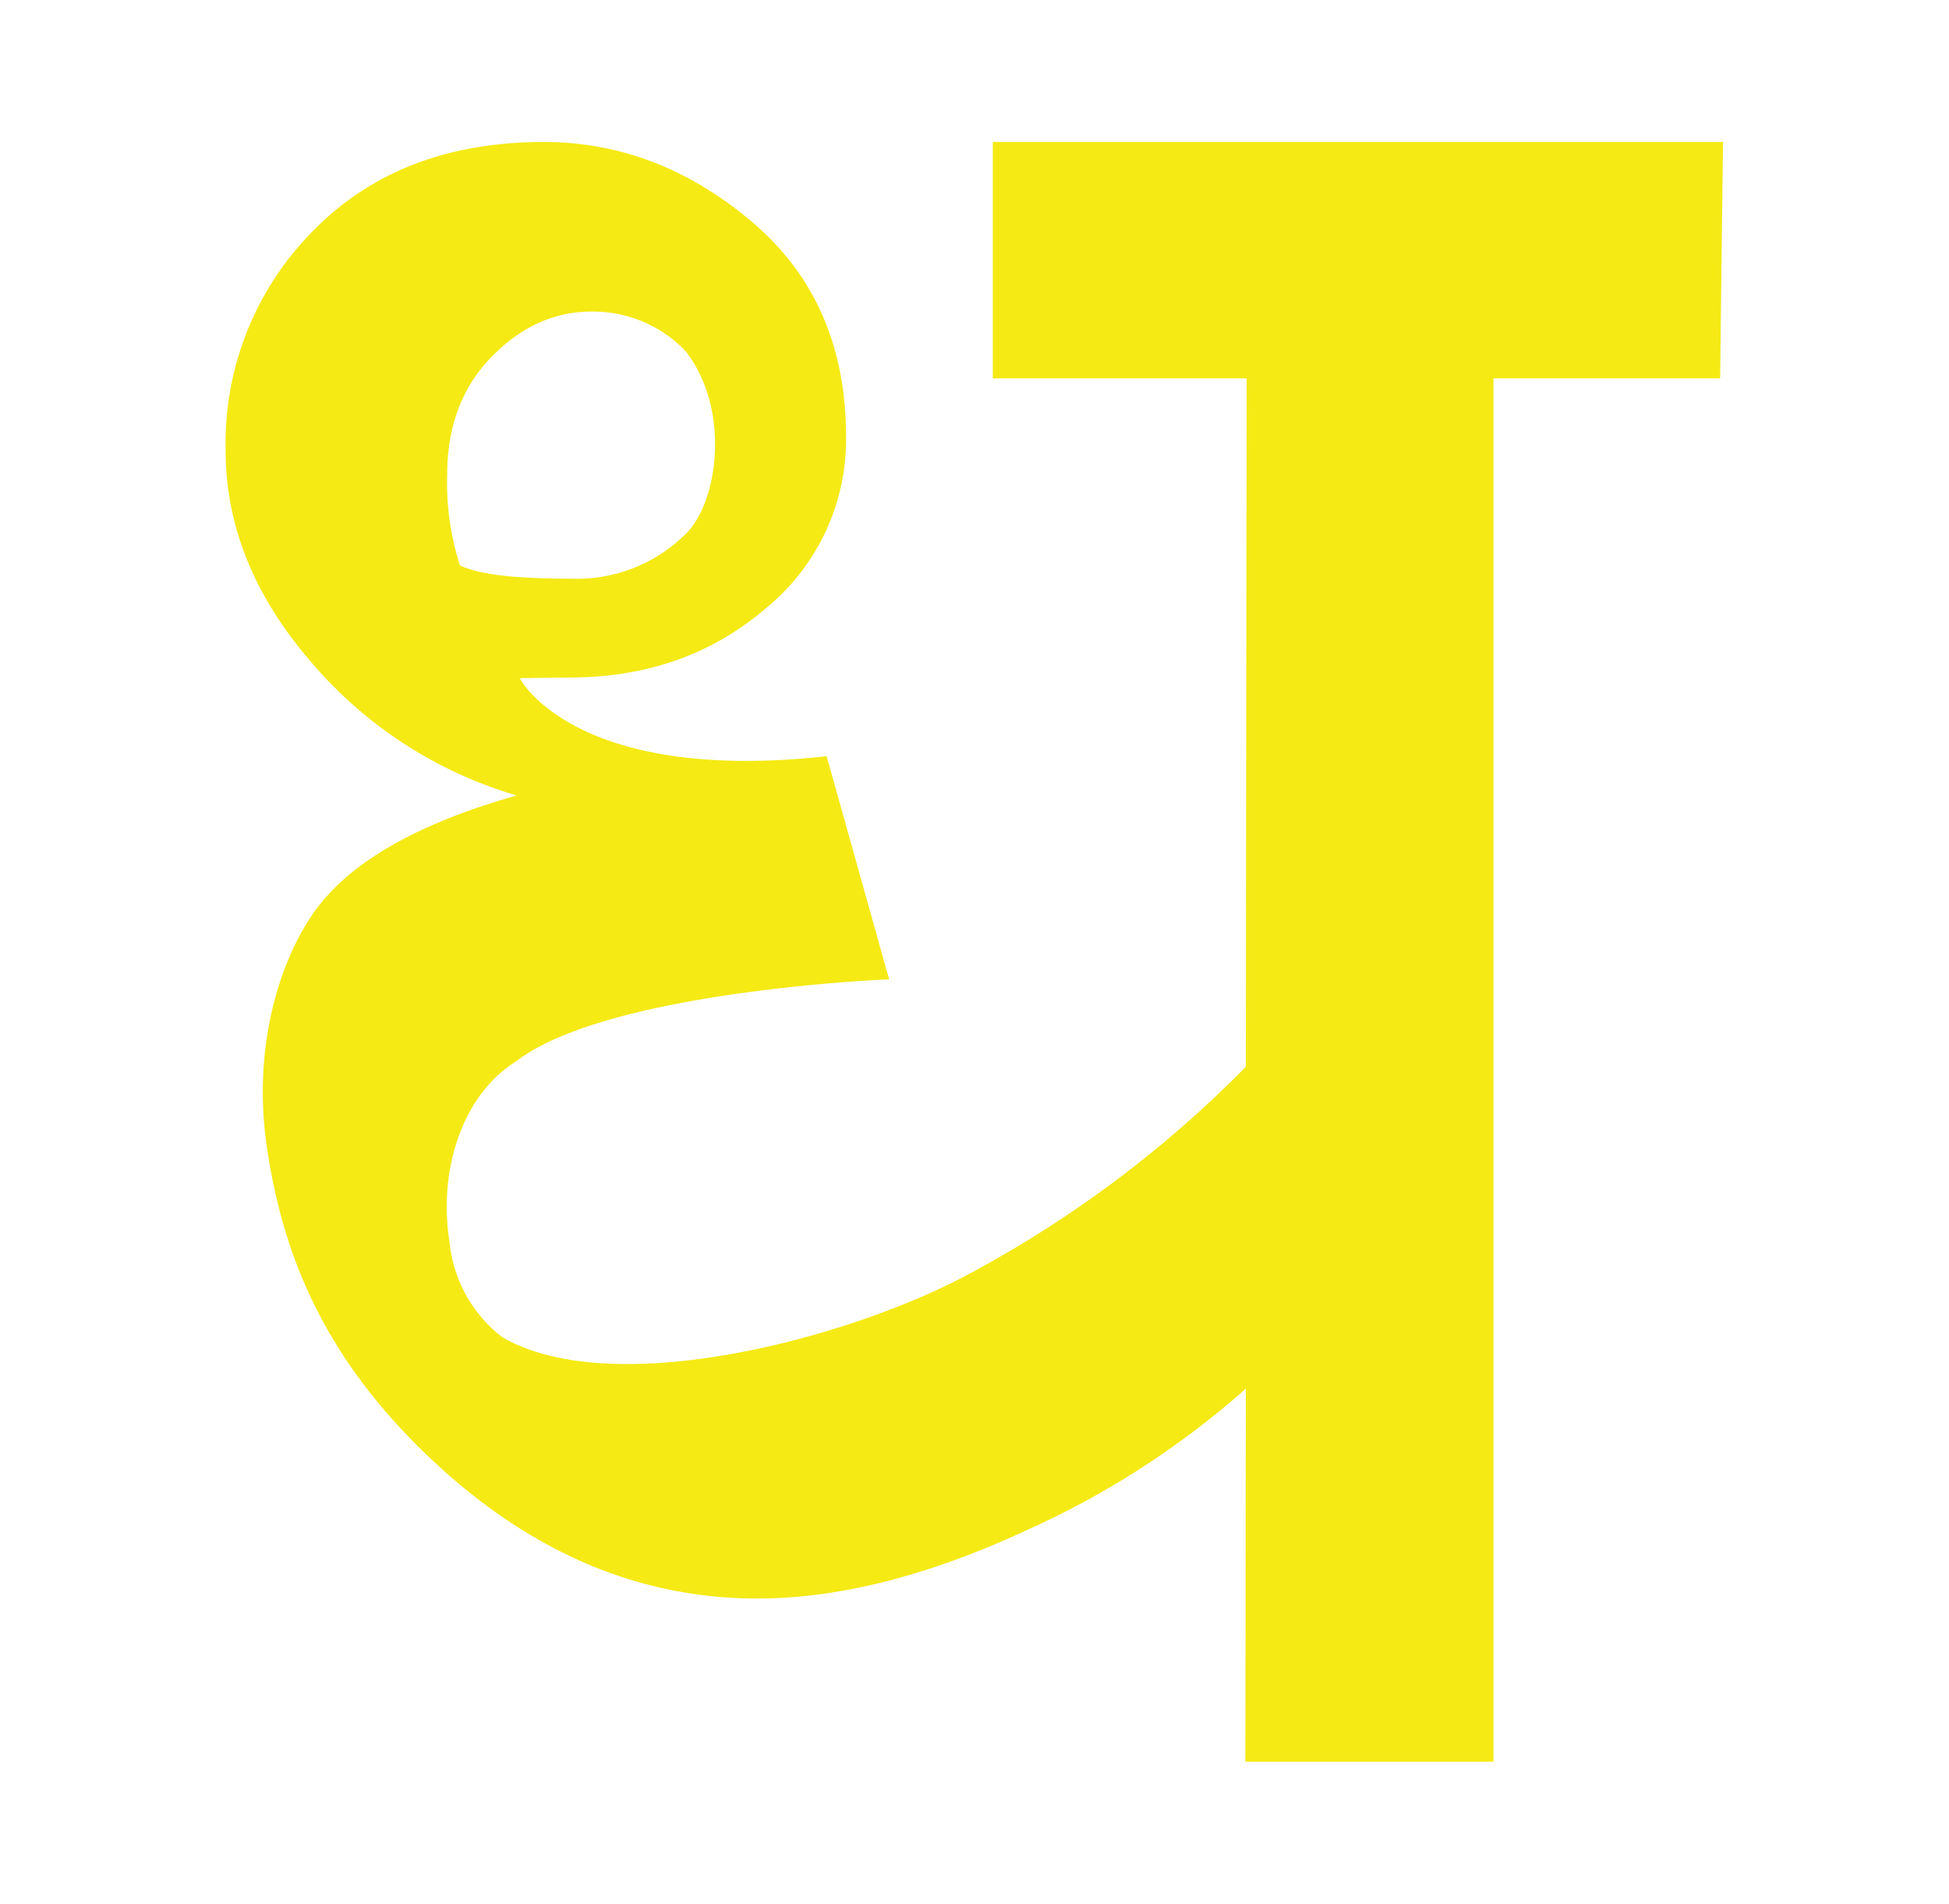 <svg id="Layer_1" data-name="Layer 1" xmlns="http://www.w3.org/2000/svg" width="215" height="210" viewBox="0 0 215 210">
  <defs>
    <style>
      .cls-1 {
        fill: #f5ea14;
      }
    </style>
  </defs>
  <path class="cls-1" d="M109.52,15.66V41.73h28l-.09,75.94a126.63,126.63,0,0,1-30.39,22.77c-12.83,7-39.25,14.22-51.64,7.05A15.11,15.11,0,0,1,49.59,137c-1.31-8.23,1.62-16.4,7.33-19.92,10.09-7.83,41.16-9.06,41.16-9.06L91.19,83.41C63.26,86.49,57.33,74.8,57.33,74.8c1,0,3.81-.07,5.45-.07q12.82,0,21.69-7.63a24,24,0,0,0,8.86-18.92q0-14.93-10.39-23.72T60,15.66q-15.9,0-25.51,9.85A33.26,33.26,0,0,0,24.89,49.7q0,12.35,9.32,23.19A47.19,47.19,0,0,0,57,87.74Q41.7,92.07,35.59,99.38c-4.08,4.87-8,15.1-6.11,27.42,1.63,10.73,5.6,21.83,16.8,32.9s23.62,16.62,37.27,16.62q13.44,0,29.64-7.51a95.1,95.1,0,0,0,24.24-15.64l-.05,41.15,27.37,0V41.73h25l.32-26.07ZM50.74,62.37a29.65,29.65,0,0,1-1.41-10q0-8,4.89-13t11-5a14.08,14.08,0,0,1,10.39,4.34c5.08,6.46,3.62,17-.17,20.38a17,17,0,0,1-12.35,4.74C59,63.81,53.6,63.7,50.74,62.37Z"/>
</svg>
